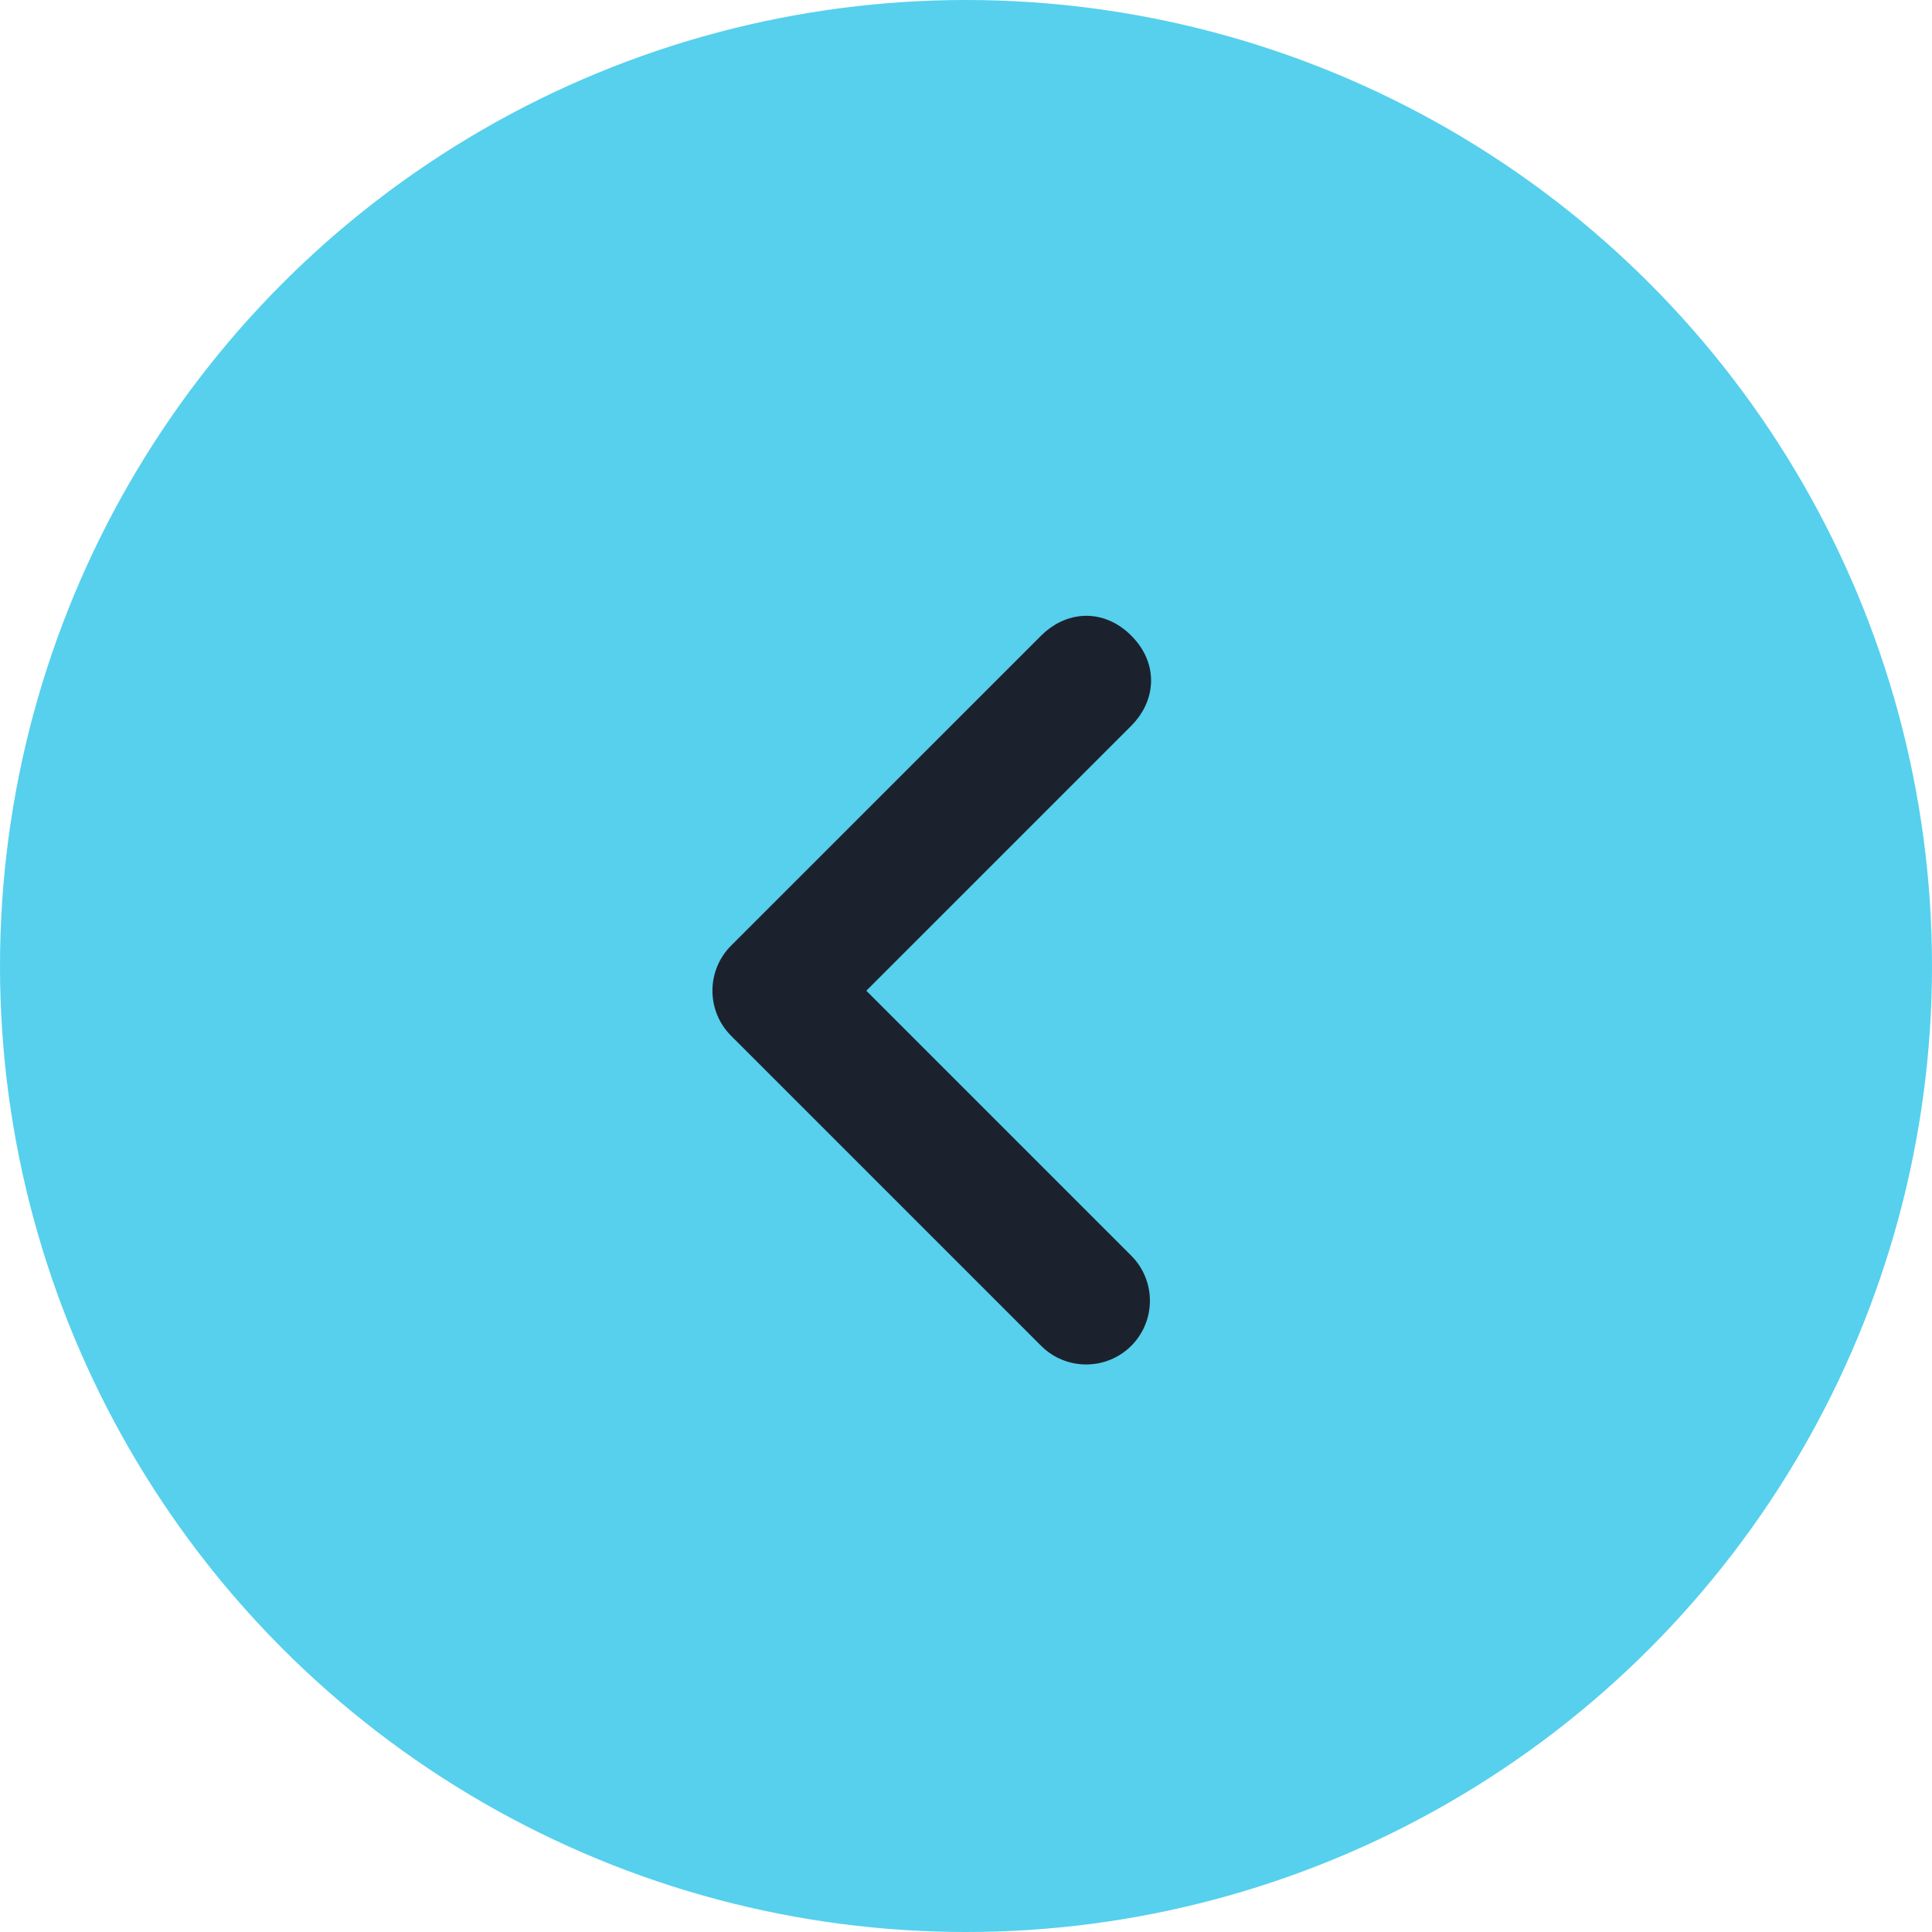<svg xmlns="http://www.w3.org/2000/svg" width="40" height="40" viewBox="0 0 40 40">
    <g fill="none" fill-rule="evenodd">
        <g fill-rule="nonzero">
            <g>
                <g transform="translate(-232 -180) translate(0 112) translate(232 68)">
                    <circle cx="20" cy="20" r="20" fill="#56D0ED"/>
                    <path fill="#1C222D" stroke="#1C222D" stroke-width=".5" d="M17.583 20.512l5.662-5.662c.417-.418.48-1.033 0-1.513s-1.096-.418-1.513 0l-6.419 6.418c-.417.418-.417 1.096 0 1.513l6.419 6.419c.417.417 1.095.417 1.513 0 .417-.418.417-1.095 0-1.513l-5.662-5.662z"/>
                </g>
            </g>
        </g>
    </g>
</svg>
